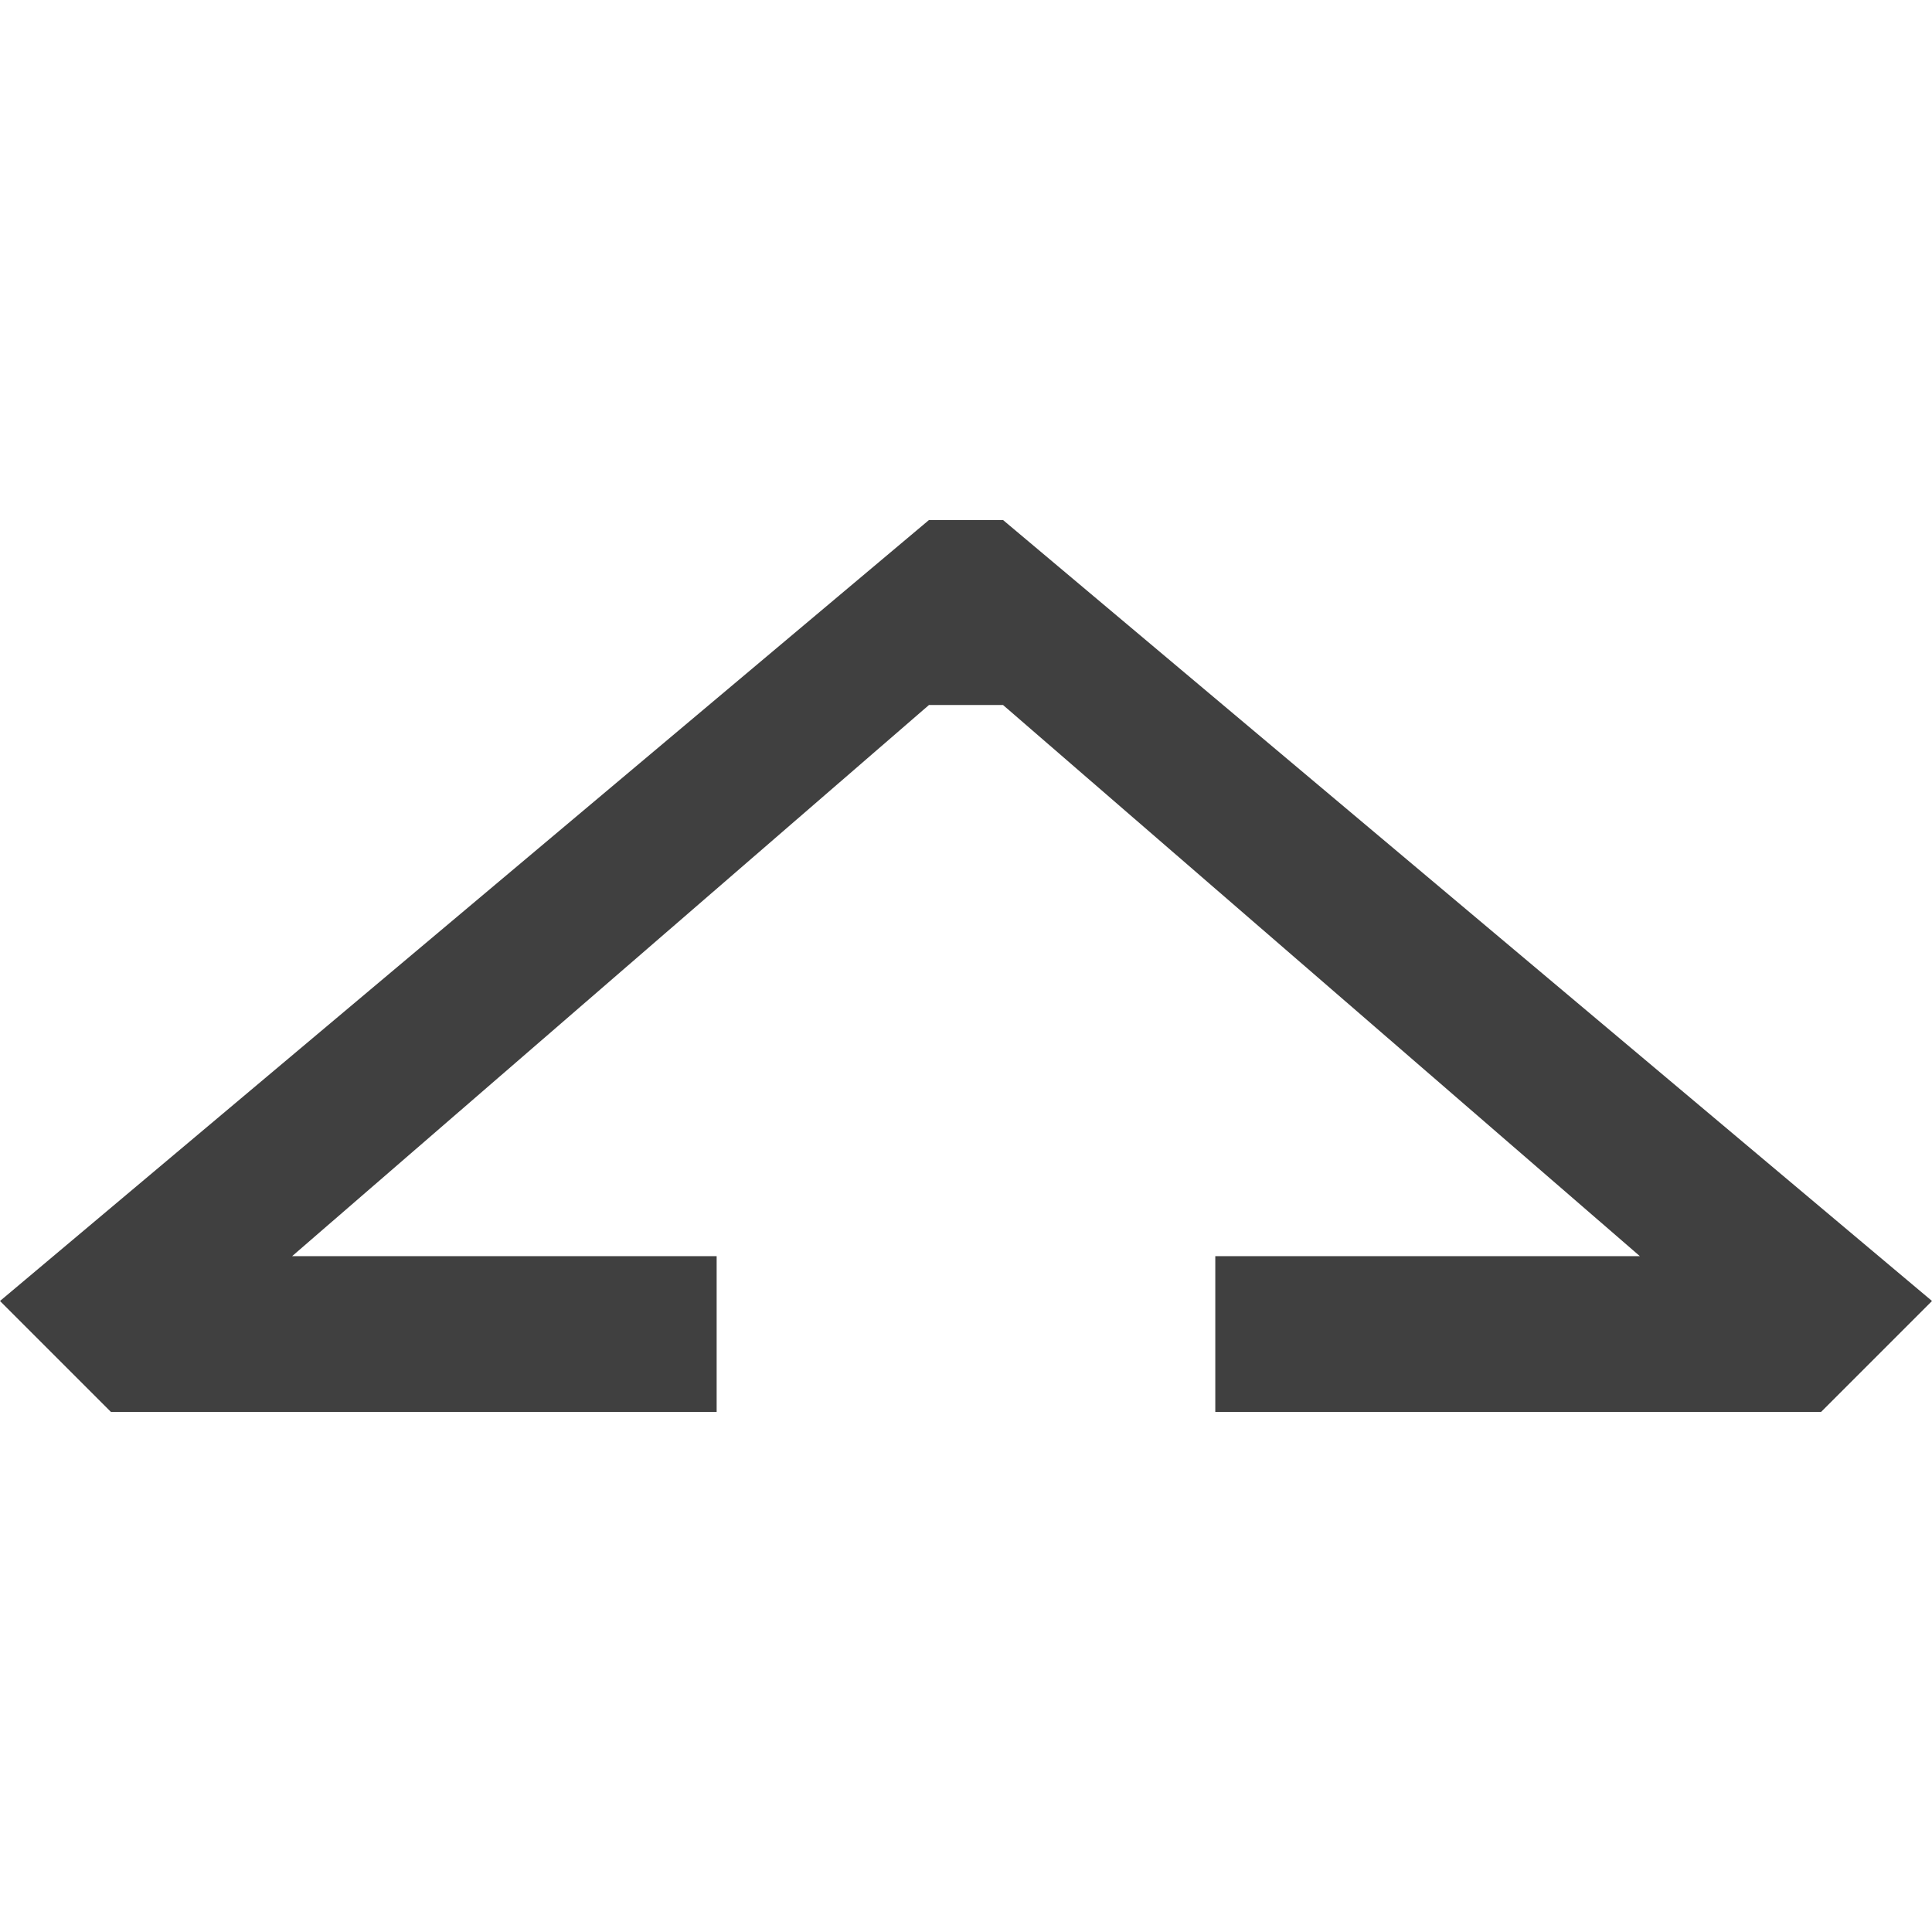 <?xml version="1.0" encoding="UTF-8" standalone="no"?>
<!-- Created with Inkscape (http://www.inkscape.org/) -->

<svg
   xmlns:svg="http://www.w3.org/2000/svg"
   xmlns="http://www.w3.org/2000/svg"
   version="1.1"
   width="31"
   height="31"
   viewBox="0 -8.346 31 31"
   id="svg3986"
   xml:space="preserve"
   style="overflow:visible"><defs
   id="defs3991" />

<path
   d="M 1.781,14.31 -1.5e-7,12.529 14.906,-0.002 l 1.188,0 L 31,12.529 l -1.781,1.781 -9.719,0 0,-2.5 6.813,0 -10.219,-8.844 -1.188,0 -10.219,8.844 6.812,0 0,2.5 -9.719,0 z"
   id="arrow_1_-6"
   style="fill:#404040" /></svg>
